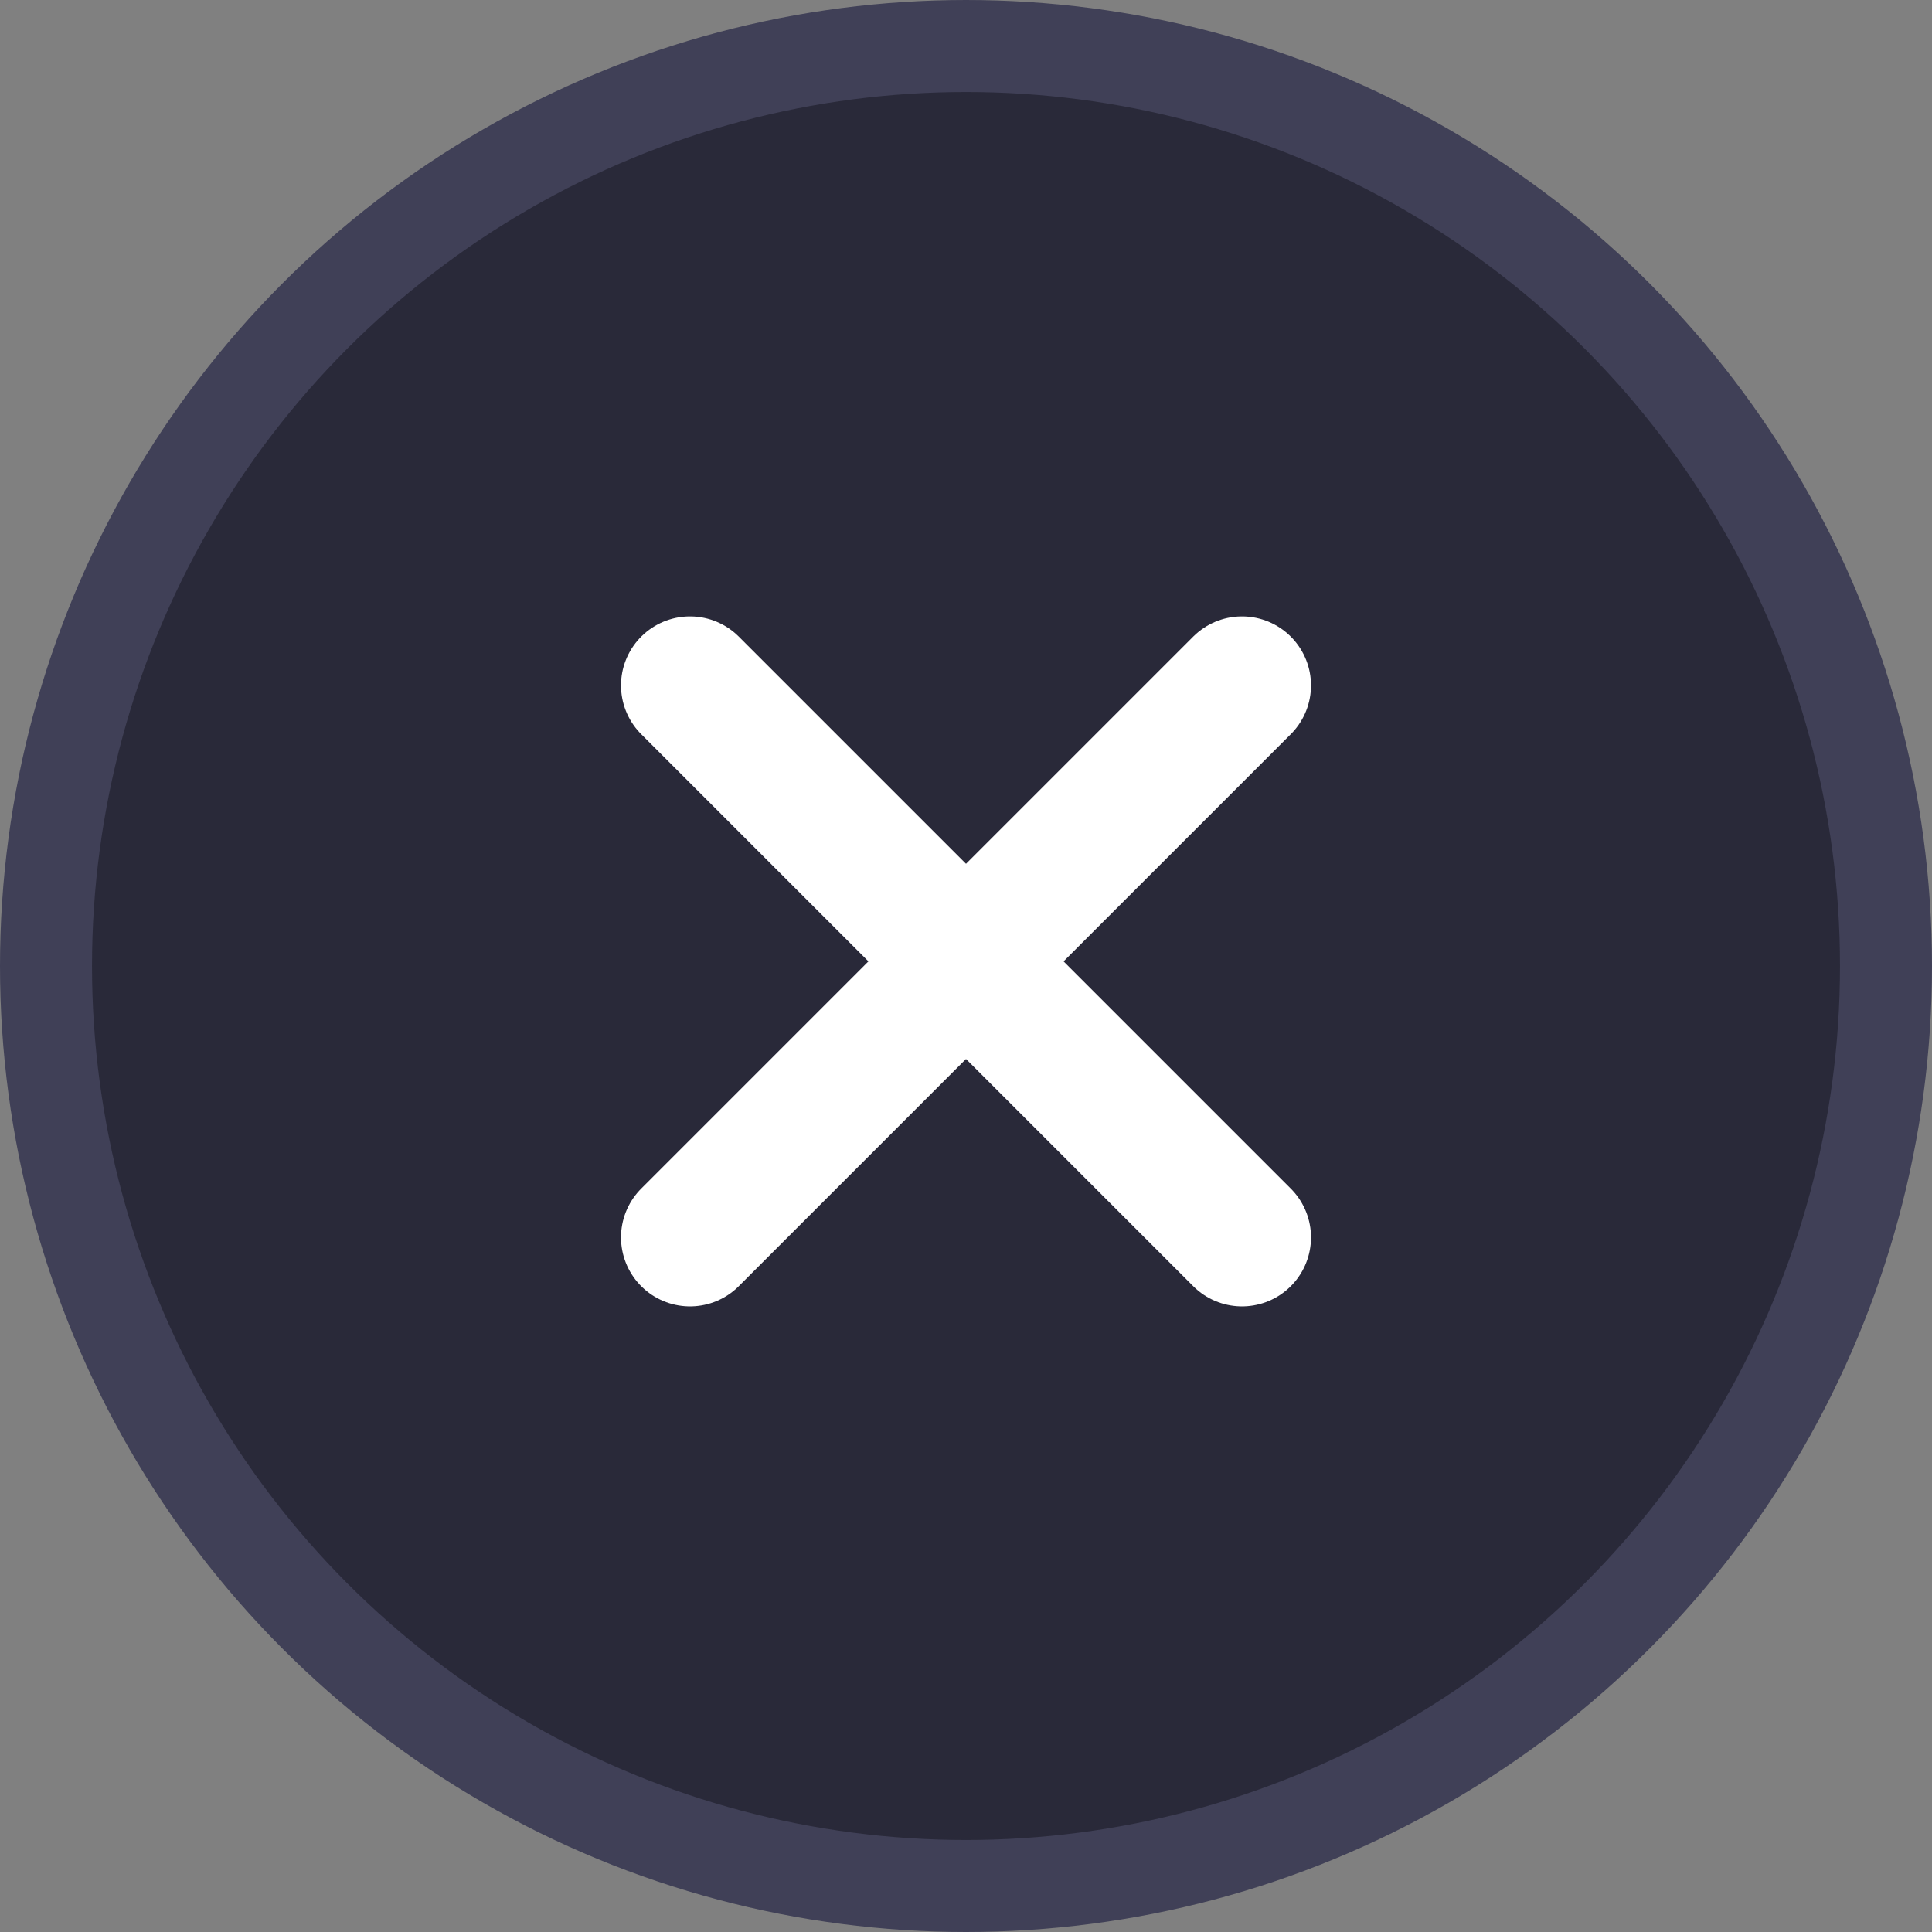 <svg width="42" height="42" viewBox="0 0 42 42" fill="none" xmlns="http://www.w3.org/2000/svg">
<rect x="0" y="0" width="42" height="42" fill="#808080" stroke="none"/>
<circle cx="21" cy="21" r="20" fill="#292939" stroke="#404057" stroke-width="2"/>
<path d="M15 14.9L27 26.9" stroke="white" stroke-width="3" stroke-miterlimit="10" stroke-linecap="round"/>
<path d="M27 14.9L15 26.9" stroke="white" stroke-width="3" stroke-miterlimit="10" stroke-linecap="round"/>
</svg>
